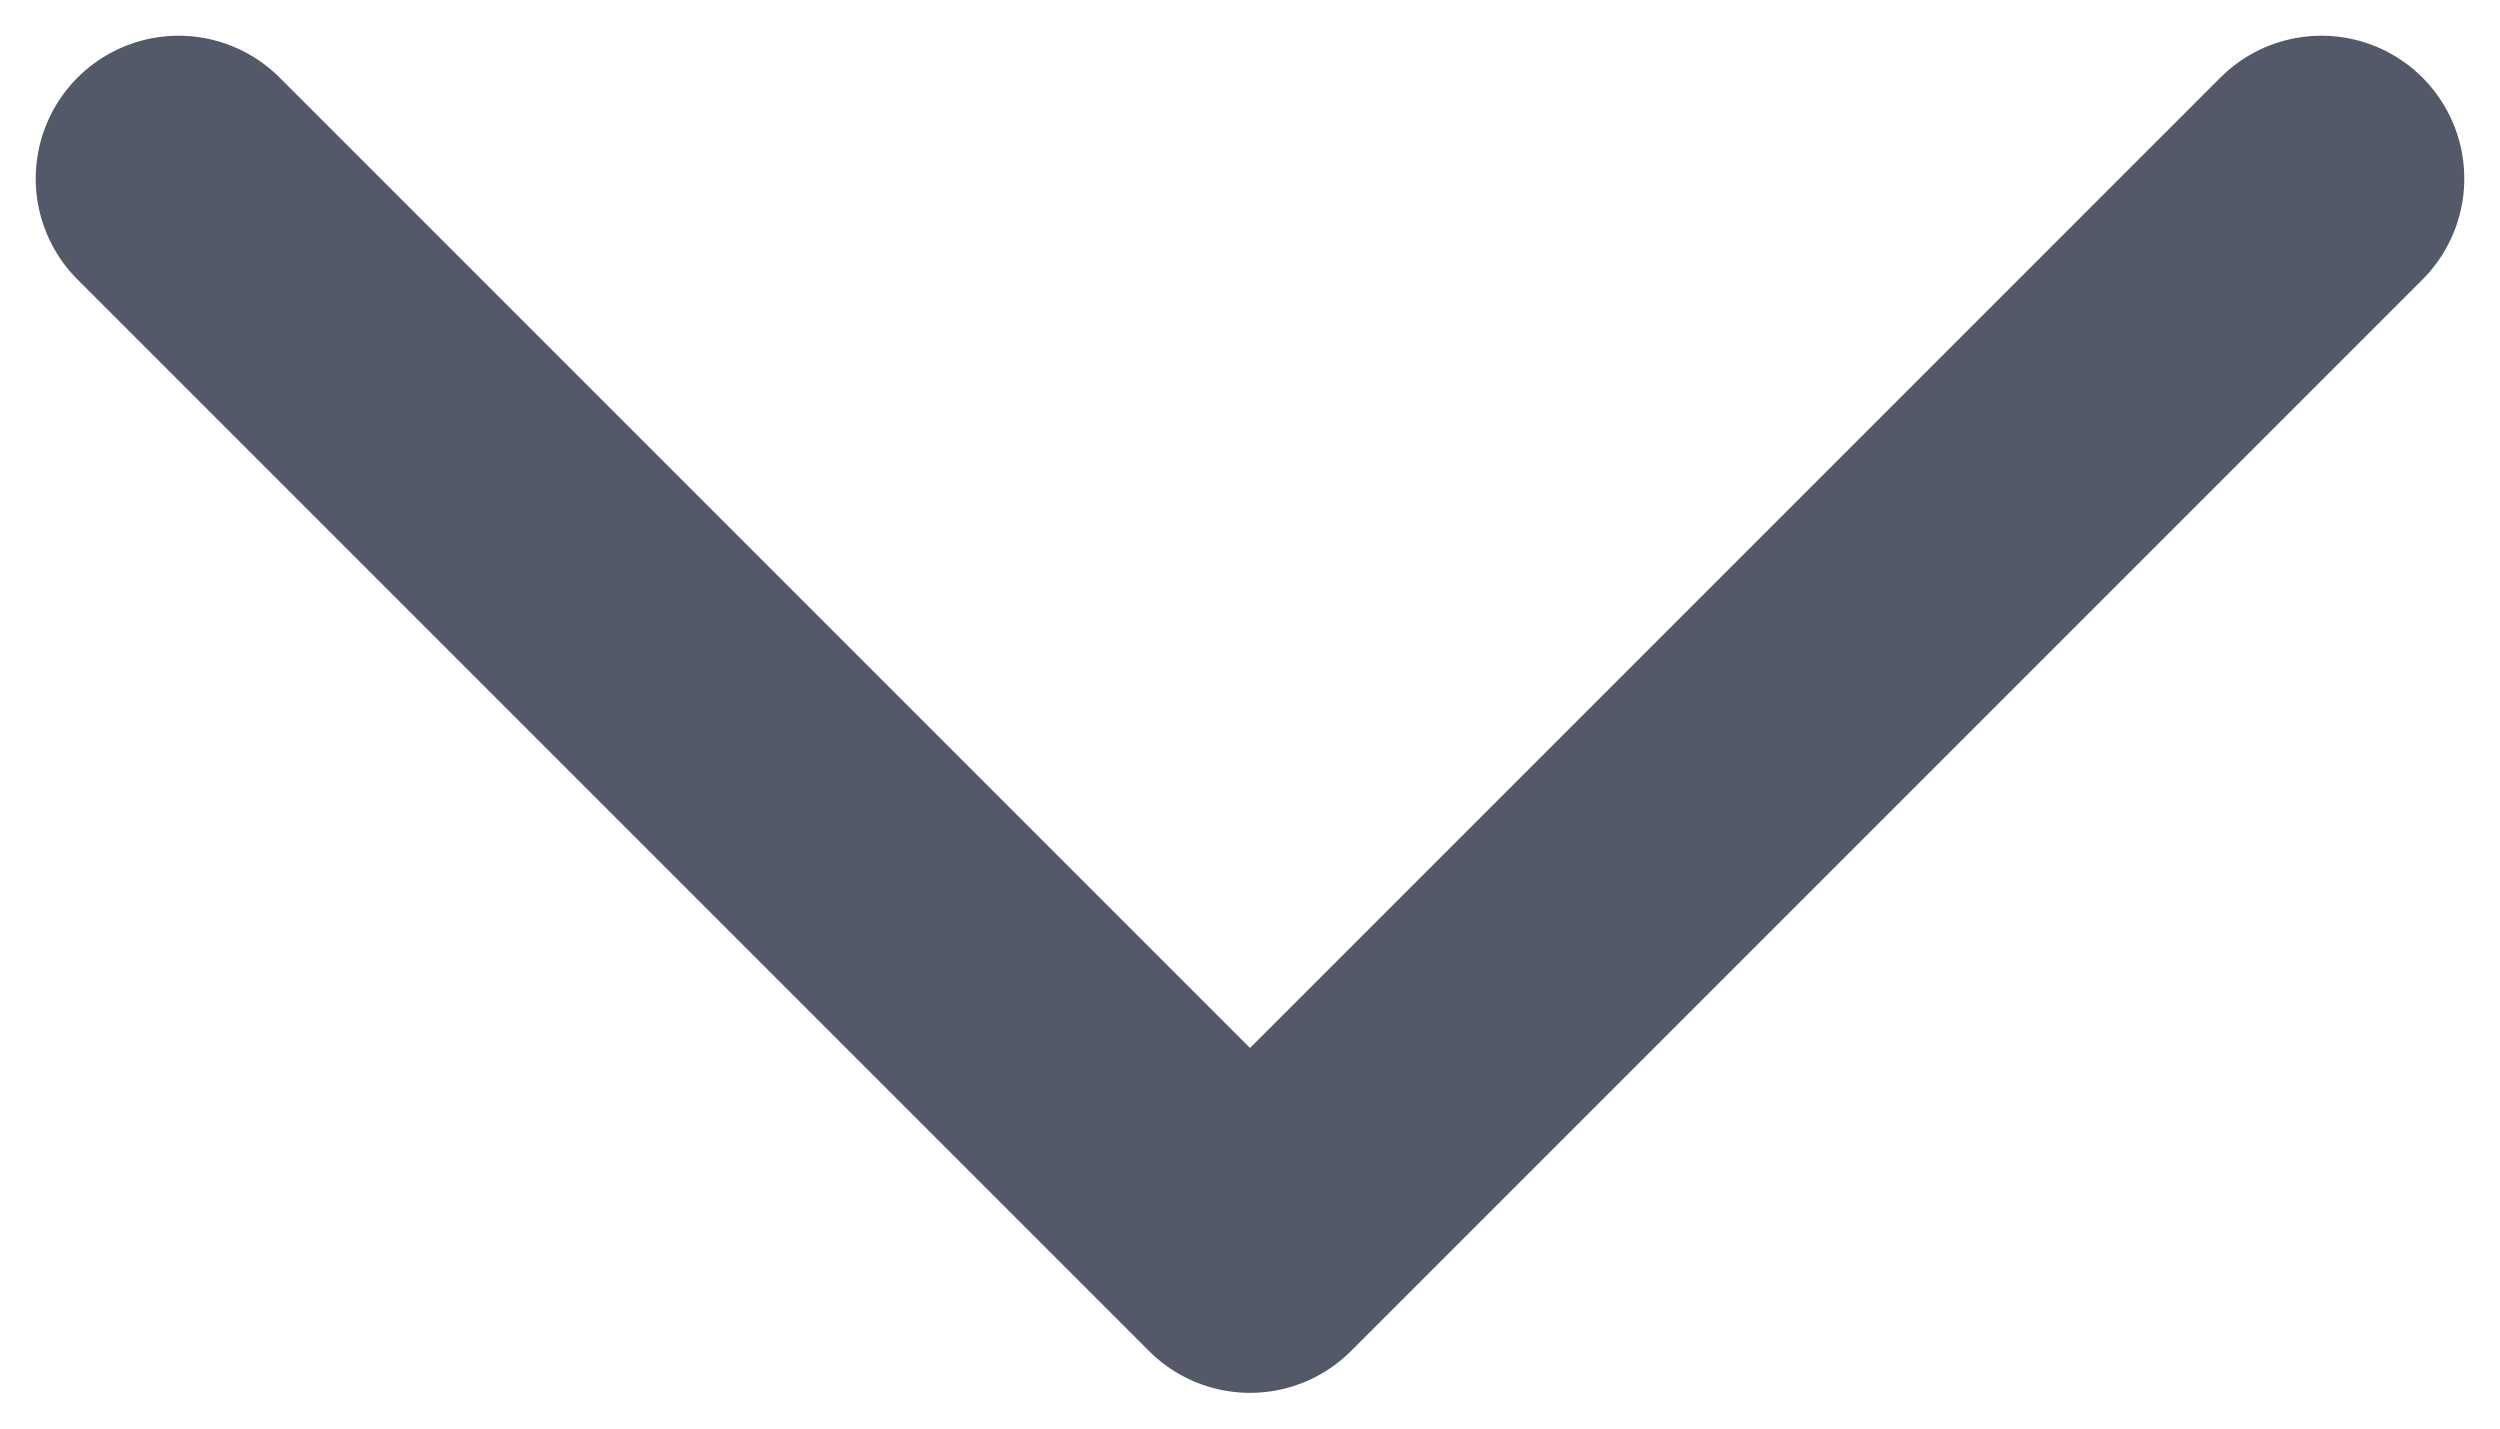 <svg width="14" height="8" viewBox="0 0 14 8" fill="none" xmlns="http://www.w3.org/2000/svg">
<path d="M1 1L7 7L13 1" stroke="#545969" stroke-width="1.6" stroke-linecap="round" stroke-linejoin="round"/>
</svg>
